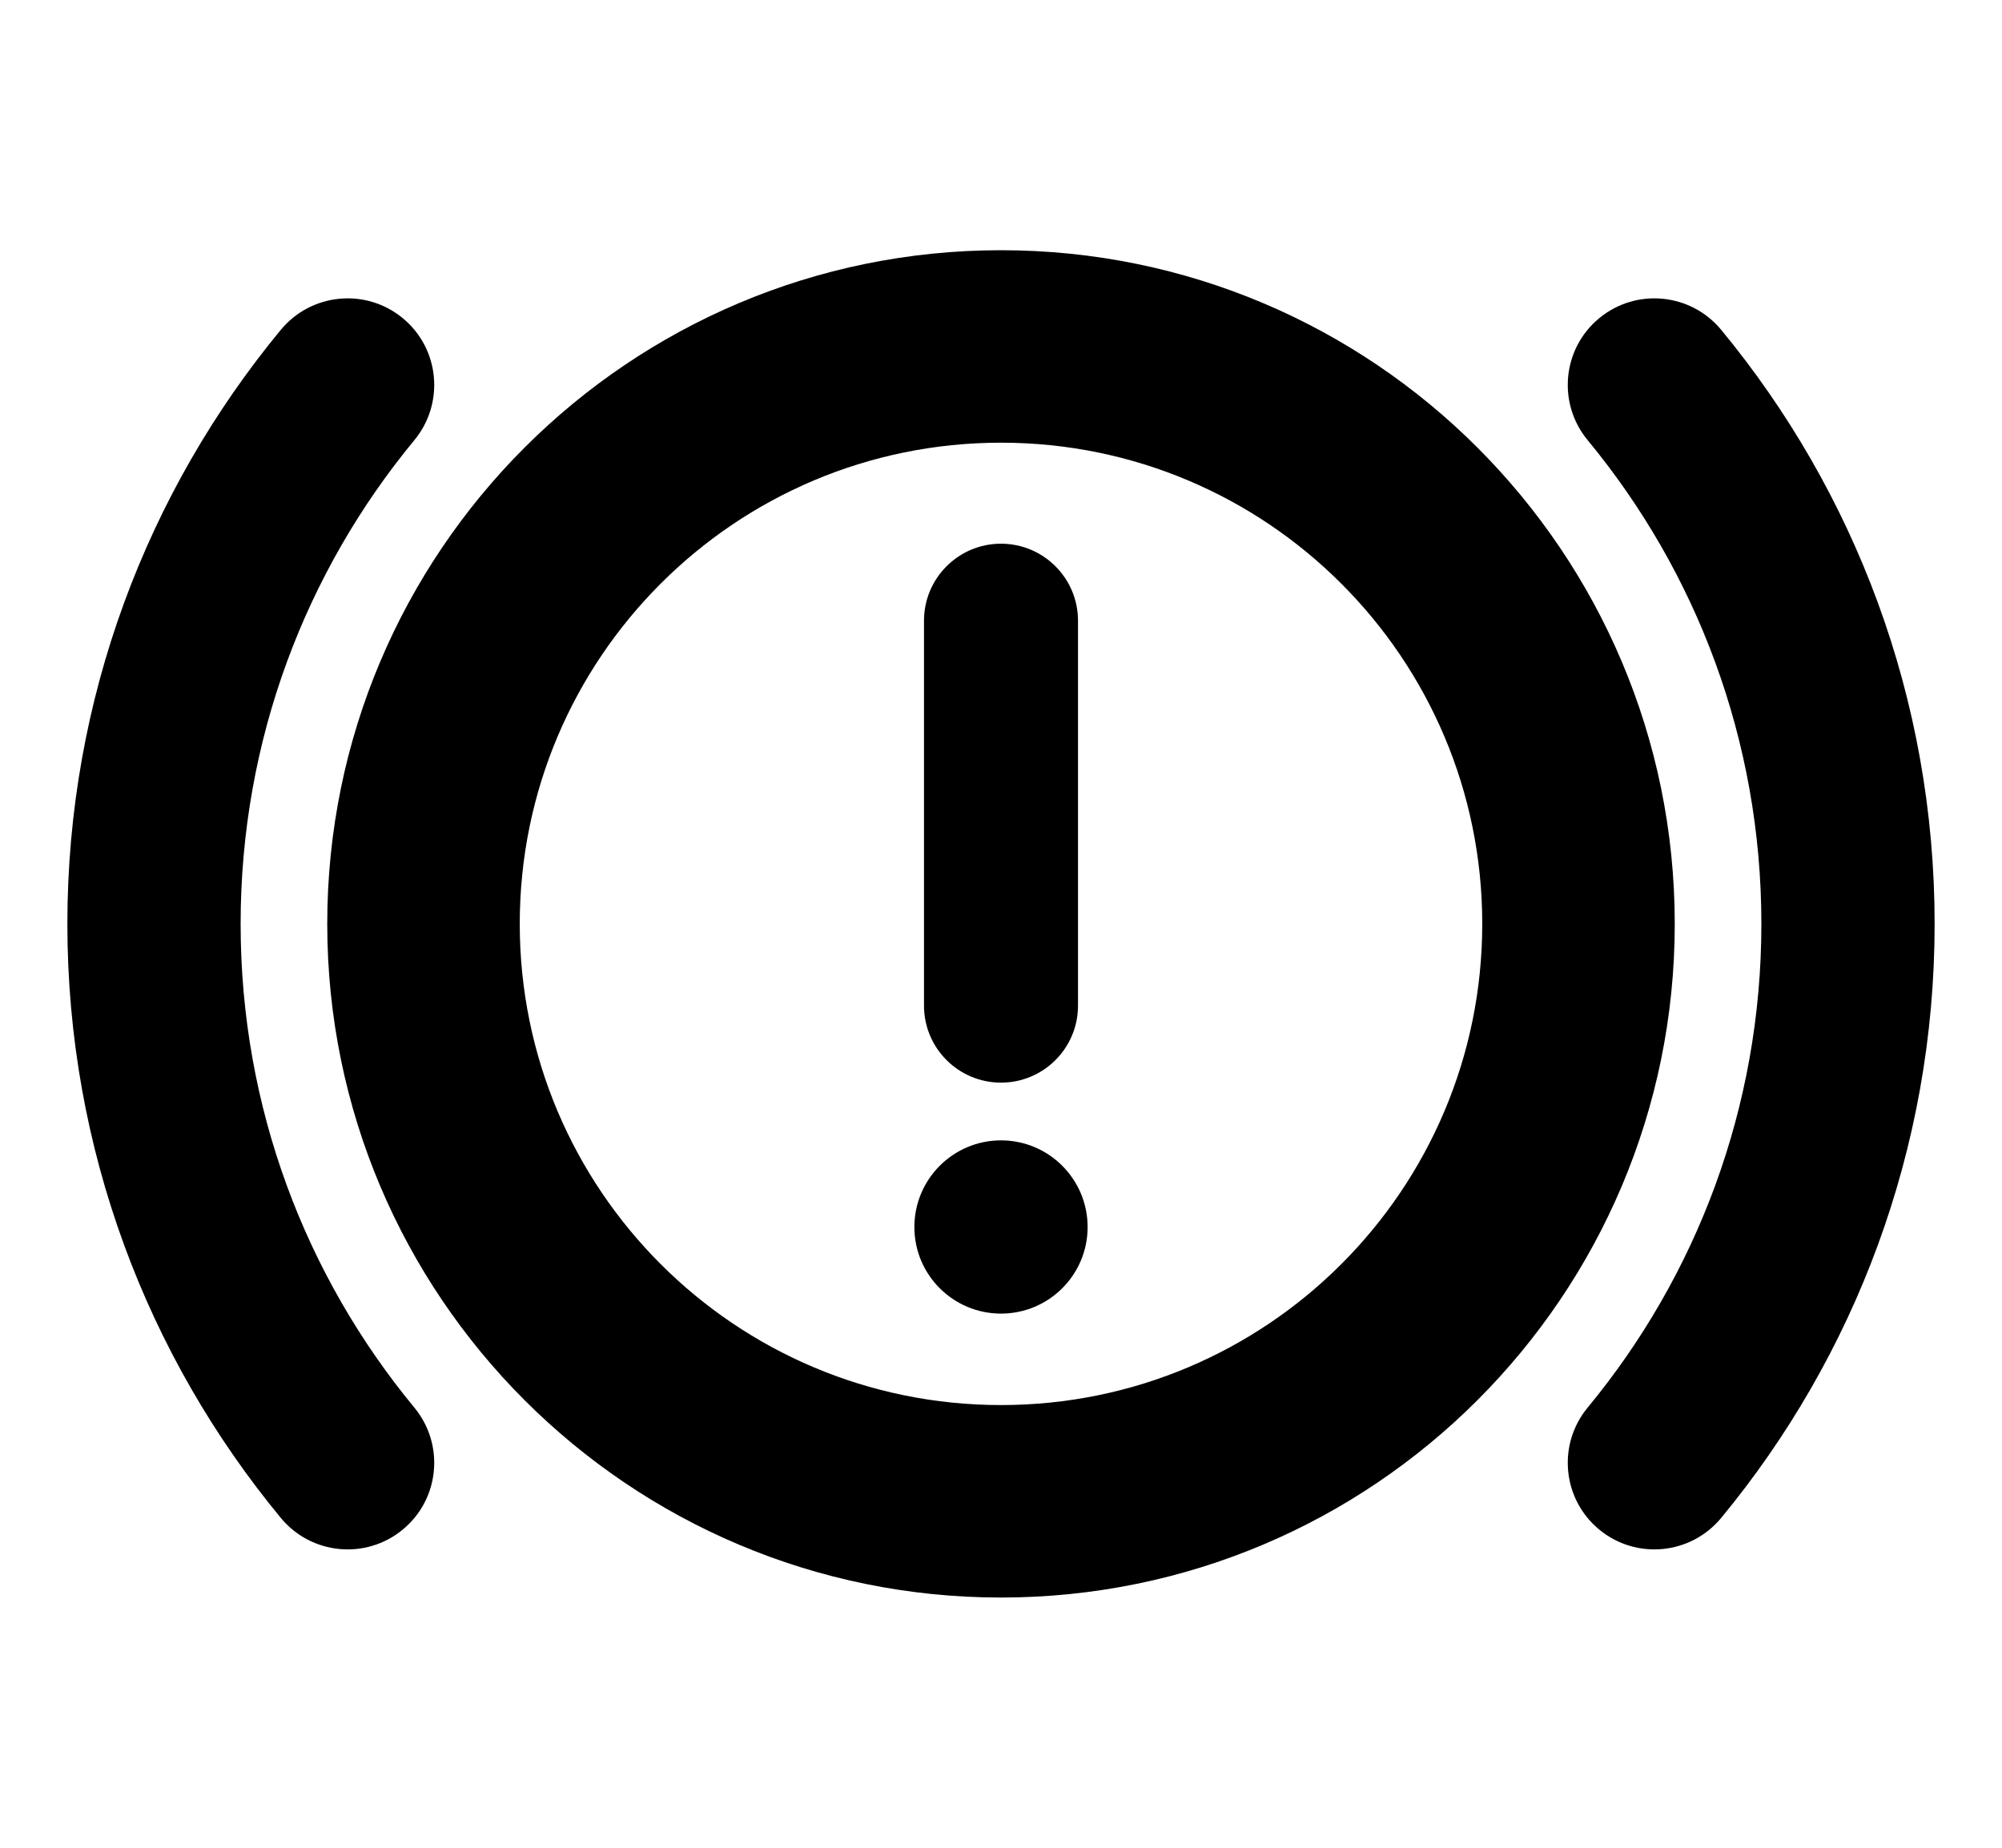 <svg width="26" height="24" viewBox="0 0 26 24" fill="none" xmlns="http://www.w3.org/2000/svg">
<path d="M13 7.062C13.552 7.062 14 7.51 14 8.062V13.062C14 13.615 13.552 14.062 13 14.062C12.448 14.062 12 13.615 12 13.062V8.062C12 7.51 12.448 7.062 13 7.062Z" fill="black"/>
<path d="M14.125 15.938C14.125 16.559 13.621 17.062 13 17.062C12.379 17.062 11.875 16.559 11.875 15.938C11.875 15.316 12.379 14.812 13 14.812C13.621 14.812 14.125 15.316 14.125 15.938Z" fill="black"/>
<path fill-rule="evenodd" clip-rule="evenodd" d="M4.25 12C4.25 7.168 8.168 3.25 13 3.25C17.832 3.25 21.75 7.168 21.75 12C21.75 16.832 17.832 20.75 13 20.75C8.168 20.75 4.25 16.832 4.25 12ZM13 5.75C9.548 5.75 6.75 8.548 6.75 12C6.75 15.452 9.548 18.25 13 18.25C16.452 18.25 19.25 15.452 19.25 12C19.25 8.548 16.452 5.75 13 5.75Z" fill="black"/>
<path d="M5.231 4.133C5.71 4.528 5.777 5.237 5.382 5.716C3.971 7.424 3.125 9.612 3.125 12C3.125 14.388 3.971 16.576 5.382 18.284C5.777 18.763 5.71 19.472 5.231 19.867C4.752 20.263 4.043 20.195 3.647 19.716C1.916 17.62 0.875 14.93 0.875 12C0.875 9.07 1.916 6.38 3.647 4.284C4.043 3.805 4.752 3.737 5.231 4.133Z" fill="black"/>
<path d="M20.769 4.133C21.248 3.737 21.957 3.805 22.353 4.284C24.084 6.38 25.125 9.07 25.125 12C25.125 14.93 24.084 17.62 22.353 19.716C21.957 20.195 21.248 20.263 20.769 19.867C20.29 19.472 20.223 18.763 20.618 18.284C22.029 16.576 22.875 14.388 22.875 12C22.875 9.612 22.029 7.424 20.618 5.716C20.223 5.237 20.29 4.528 20.769 4.133Z" fill="black"/>
</svg>

